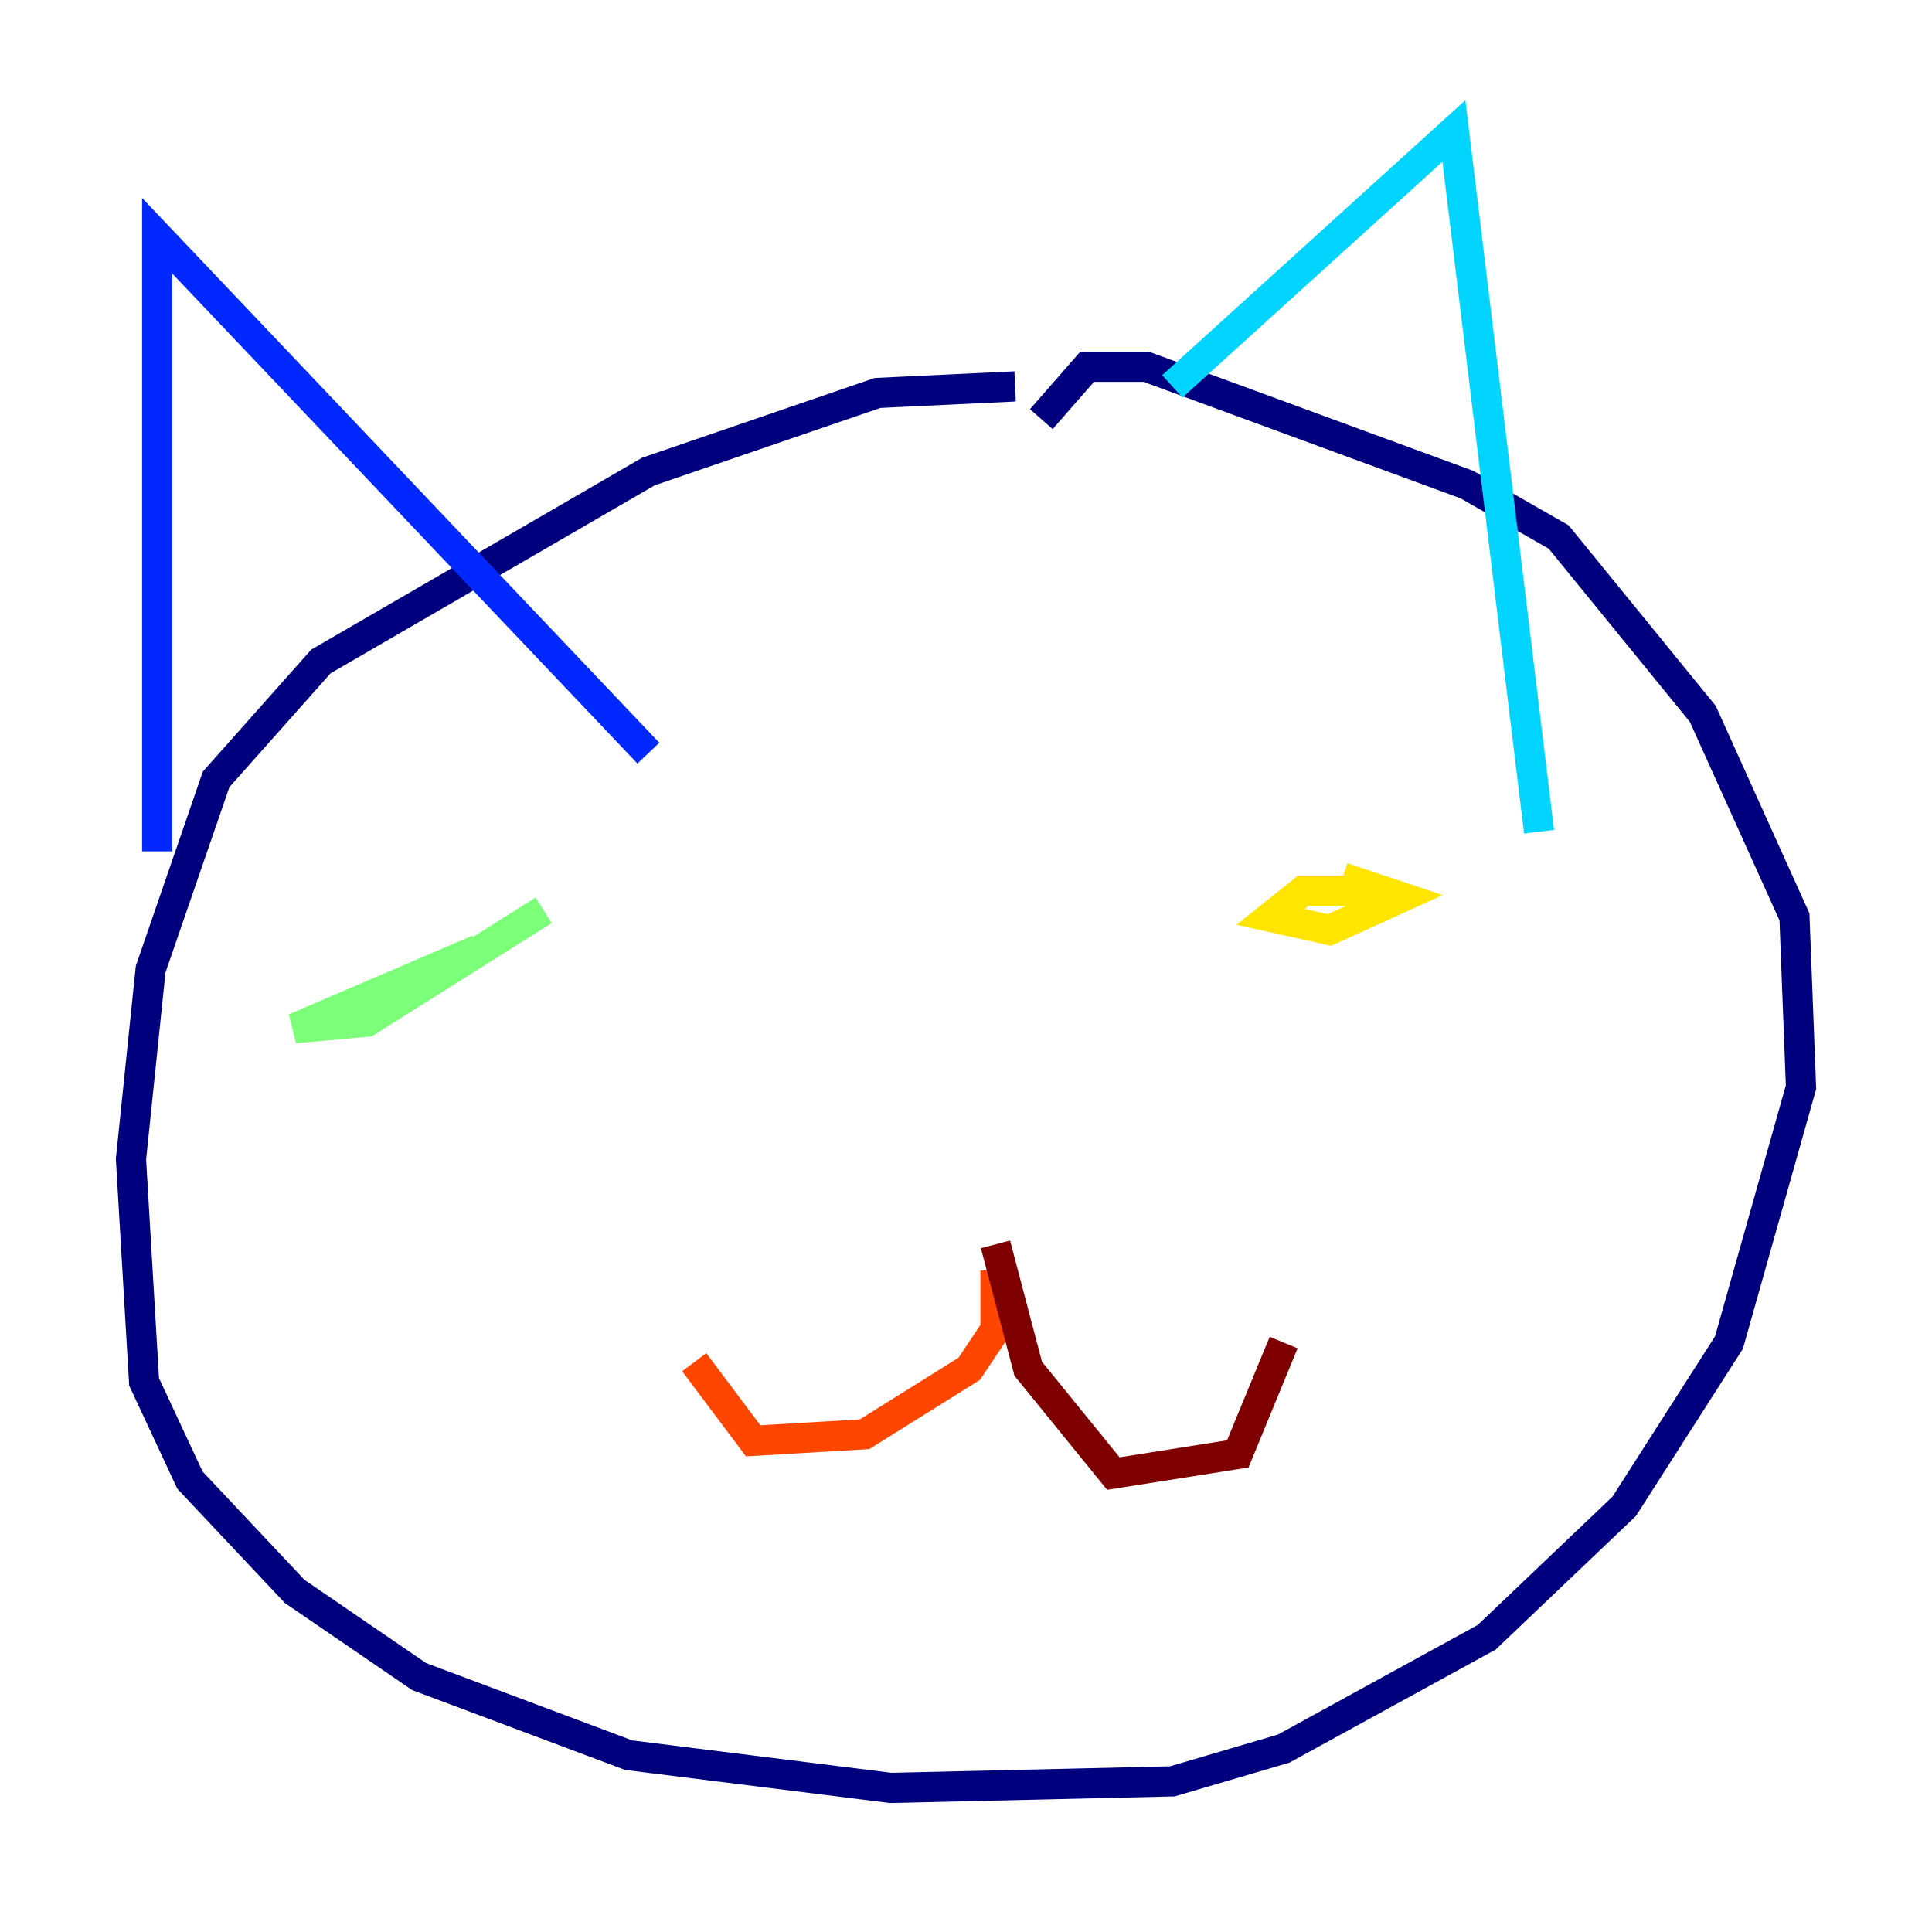 <?xml version="1.0" encoding="utf-8" ?>
<svg baseProfile="tiny" height="128" version="1.2" viewBox="0,0,128,128" width="128" xmlns="http://www.w3.org/2000/svg" xmlns:ev="http://www.w3.org/2001/xml-events" xmlns:xlink="http://www.w3.org/1999/xlink"><defs /><polyline fill="none" points="67.254,25.6 58.142,26.034 42.956,31.241 21.261,43.824 14.319,51.634 9.98,64.217 8.678,76.8 9.546,91.552 12.583,98.061 19.525,105.437 27.77,111.078 41.654,116.285 59.01,118.454 77.668,118.02 85.044,115.851 98.495,108.475 107.607,99.797 114.549,88.949 119.322,72.027 118.888,60.746 112.814,47.295 103.268,35.58 97.193,32.108 75.932,24.298 72.027,24.298 68.99,27.77" stroke="#00007f" stroke-width="2" /><polyline fill="none" points="10.414,56.407 10.414,15.62 42.956,49.898" stroke="#0028ff" stroke-width="2" /><polyline fill="none" points="77.668,25.6 96.325,8.678 101.966,55.105" stroke="#00d4ff" stroke-width="2" /><polyline fill="none" points="31.675,62.915 19.525,68.122 24.298,67.688 36.014,60.312" stroke="#7cff79" stroke-width="2" /><polyline fill="none" points="90.685,59.01 86.346,59.01 84.176,60.746 88.081,61.614 92.854,59.444 88.949,58.142" stroke="#ffe500" stroke-width="2" /><polyline fill="none" points="65.953,84.176 65.953,88.081 64.217,90.685 57.275,95.024 49.898,95.458 45.993,90.251" stroke="#ff4600" stroke-width="2" /><polyline fill="none" points="65.953,82.441 68.122,90.685 73.763,97.627 82.007,96.325 85.044,88.949" stroke="#7f0000" stroke-width="2" /></svg>